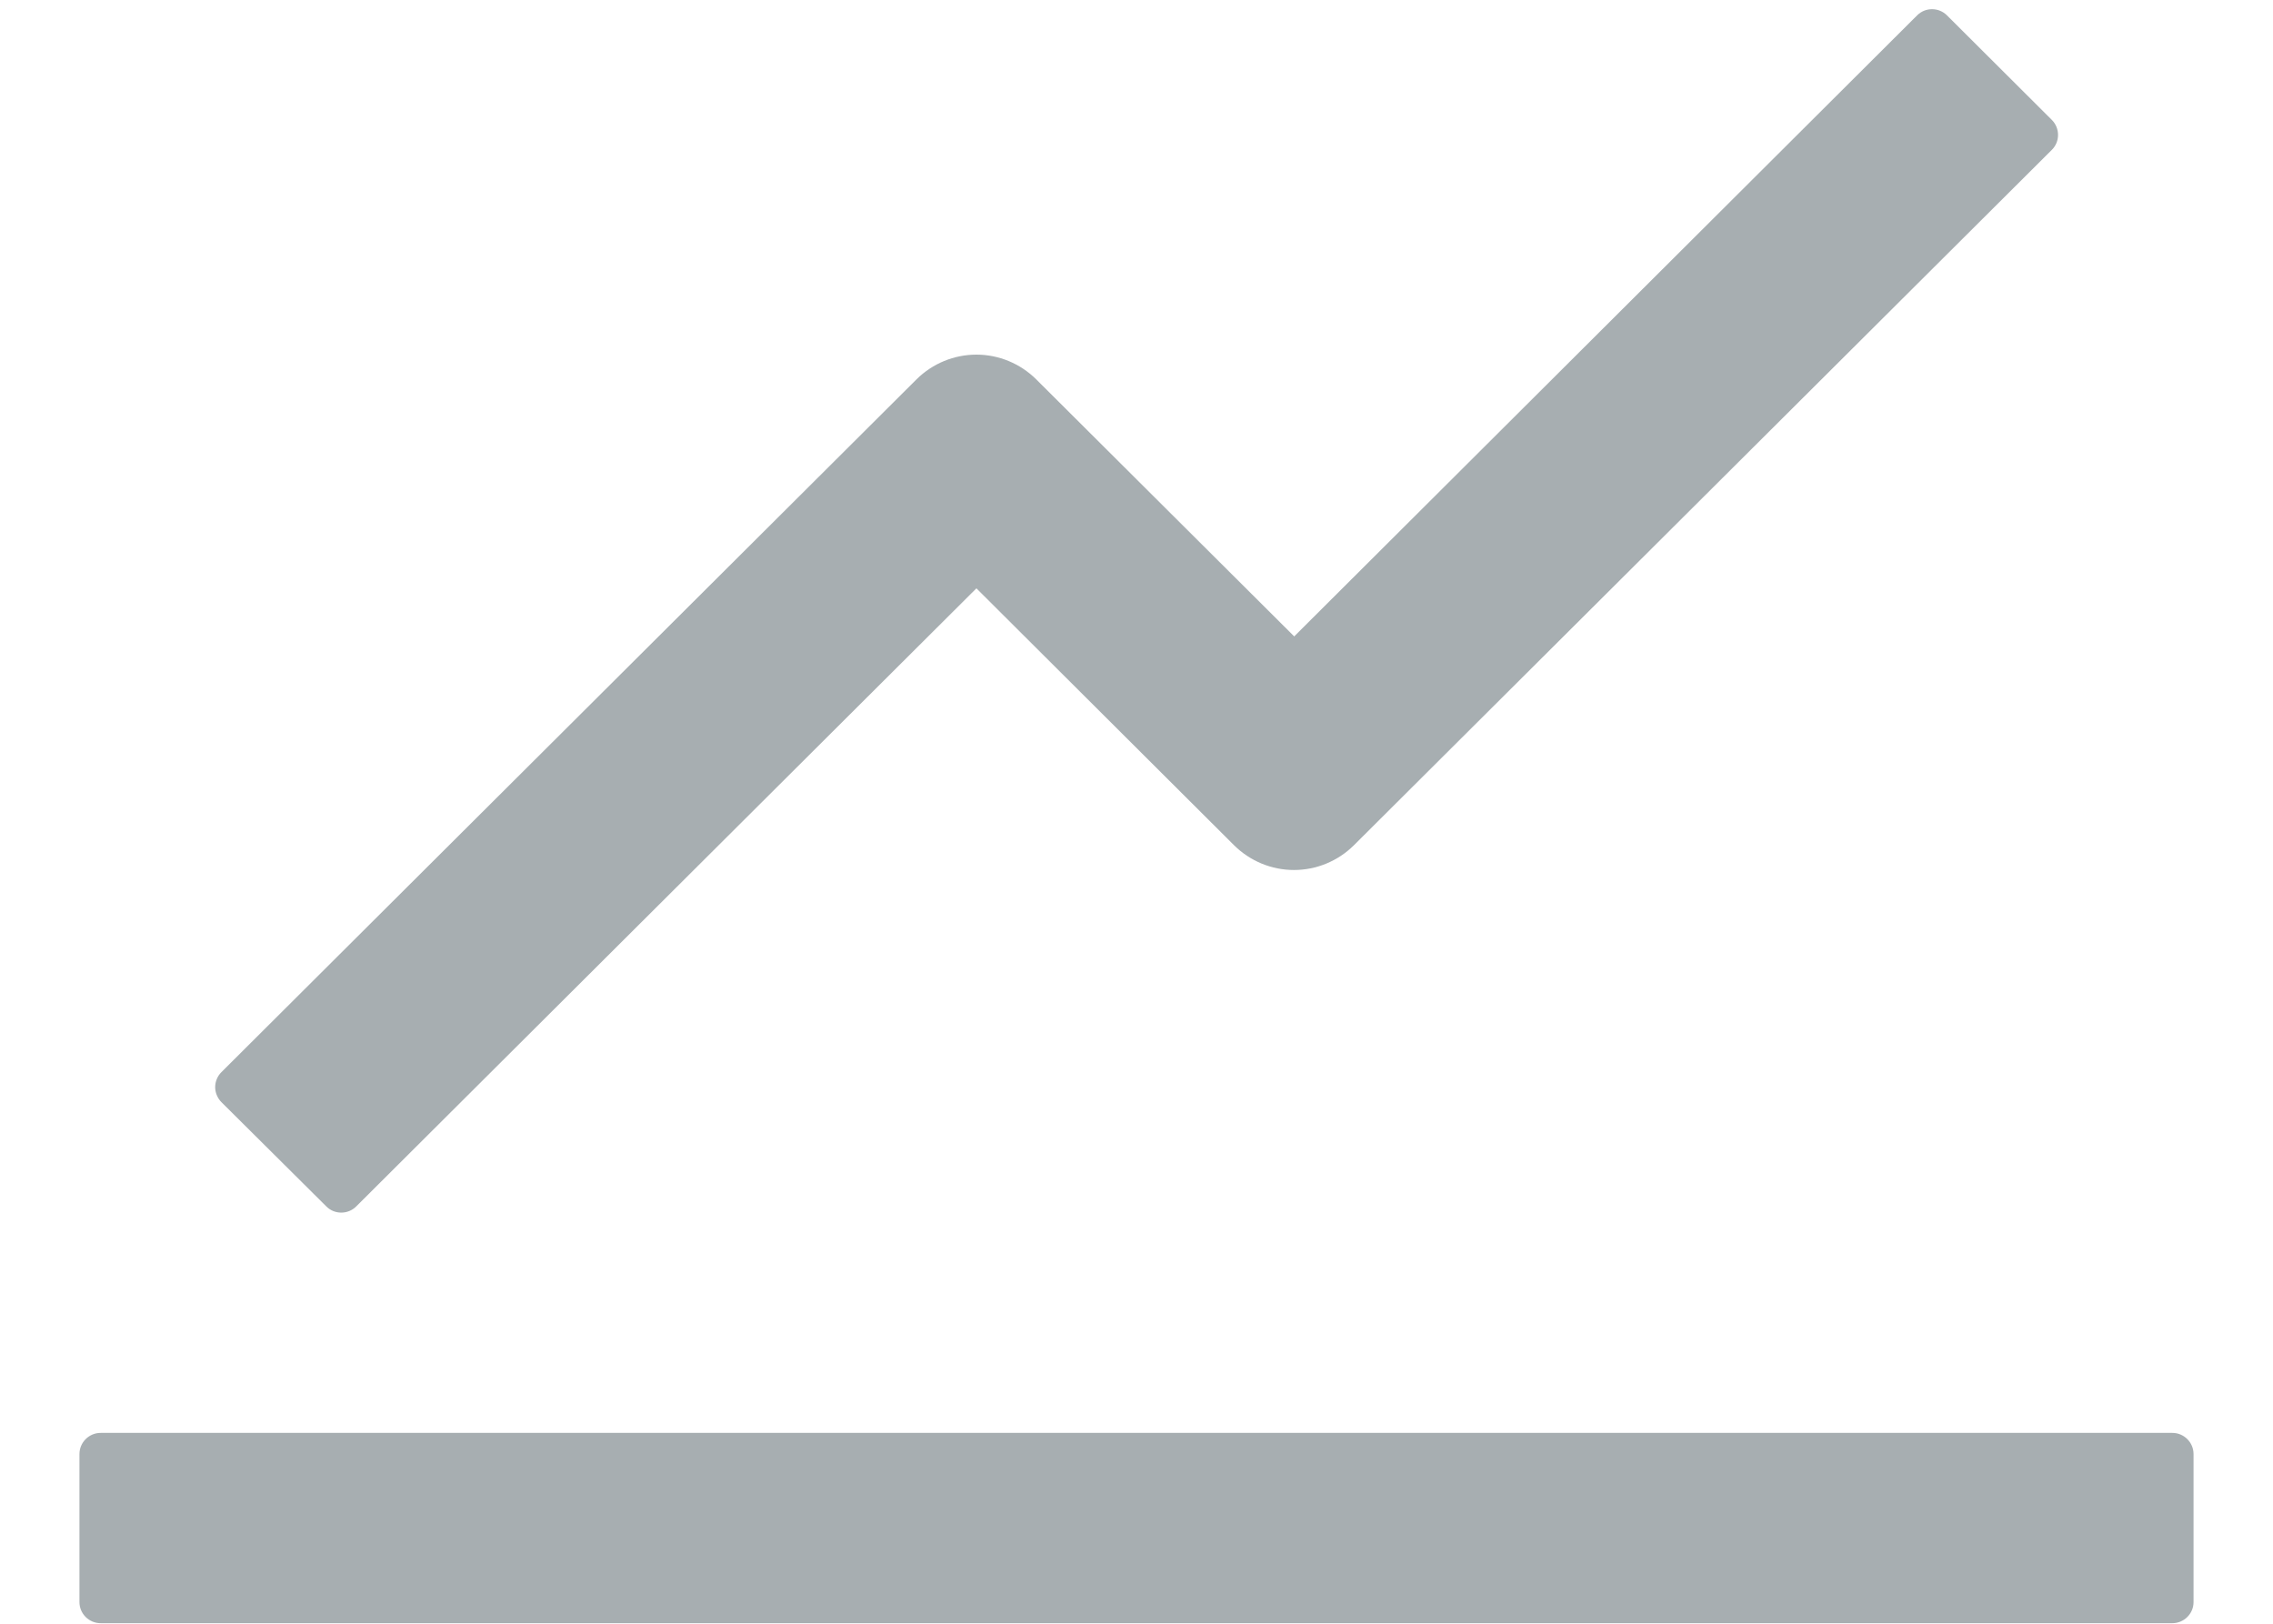 <svg width="21" height="15" viewBox="0 0 21 15" fill="none" xmlns="http://www.w3.org/2000/svg">
<path d="M20.07 13.237H0.93C0.822 13.237 0.734 13.325 0.734 13.433V14.8C0.734 14.907 0.822 14.995 0.93 14.995H20.07C20.178 14.995 20.266 14.907 20.266 14.8V13.433C20.266 13.325 20.178 13.237 20.07 13.237ZM2.045 10.181L3.015 11.145C3.09 11.221 3.215 11.221 3.291 11.145L9.021 5.435L11.403 7.81C11.55 7.955 11.748 8.037 11.955 8.037C12.162 8.037 12.36 7.955 12.507 7.81L18.957 1.384C19.033 1.309 19.033 1.184 18.957 1.108L17.988 0.142C17.951 0.105 17.901 0.085 17.85 0.085C17.798 0.085 17.749 0.105 17.712 0.142L11.957 5.879L9.572 3.503C9.425 3.358 9.227 3.276 9.021 3.276C8.814 3.276 8.616 3.358 8.469 3.503L2.045 9.905C2.027 9.923 2.013 9.944 2.003 9.968C1.993 9.992 1.988 10.017 1.988 10.043C1.988 10.068 1.993 10.094 2.003 10.117C2.013 10.141 2.027 10.163 2.045 10.181Z" fill="#A7AEB1"/>
</svg>
